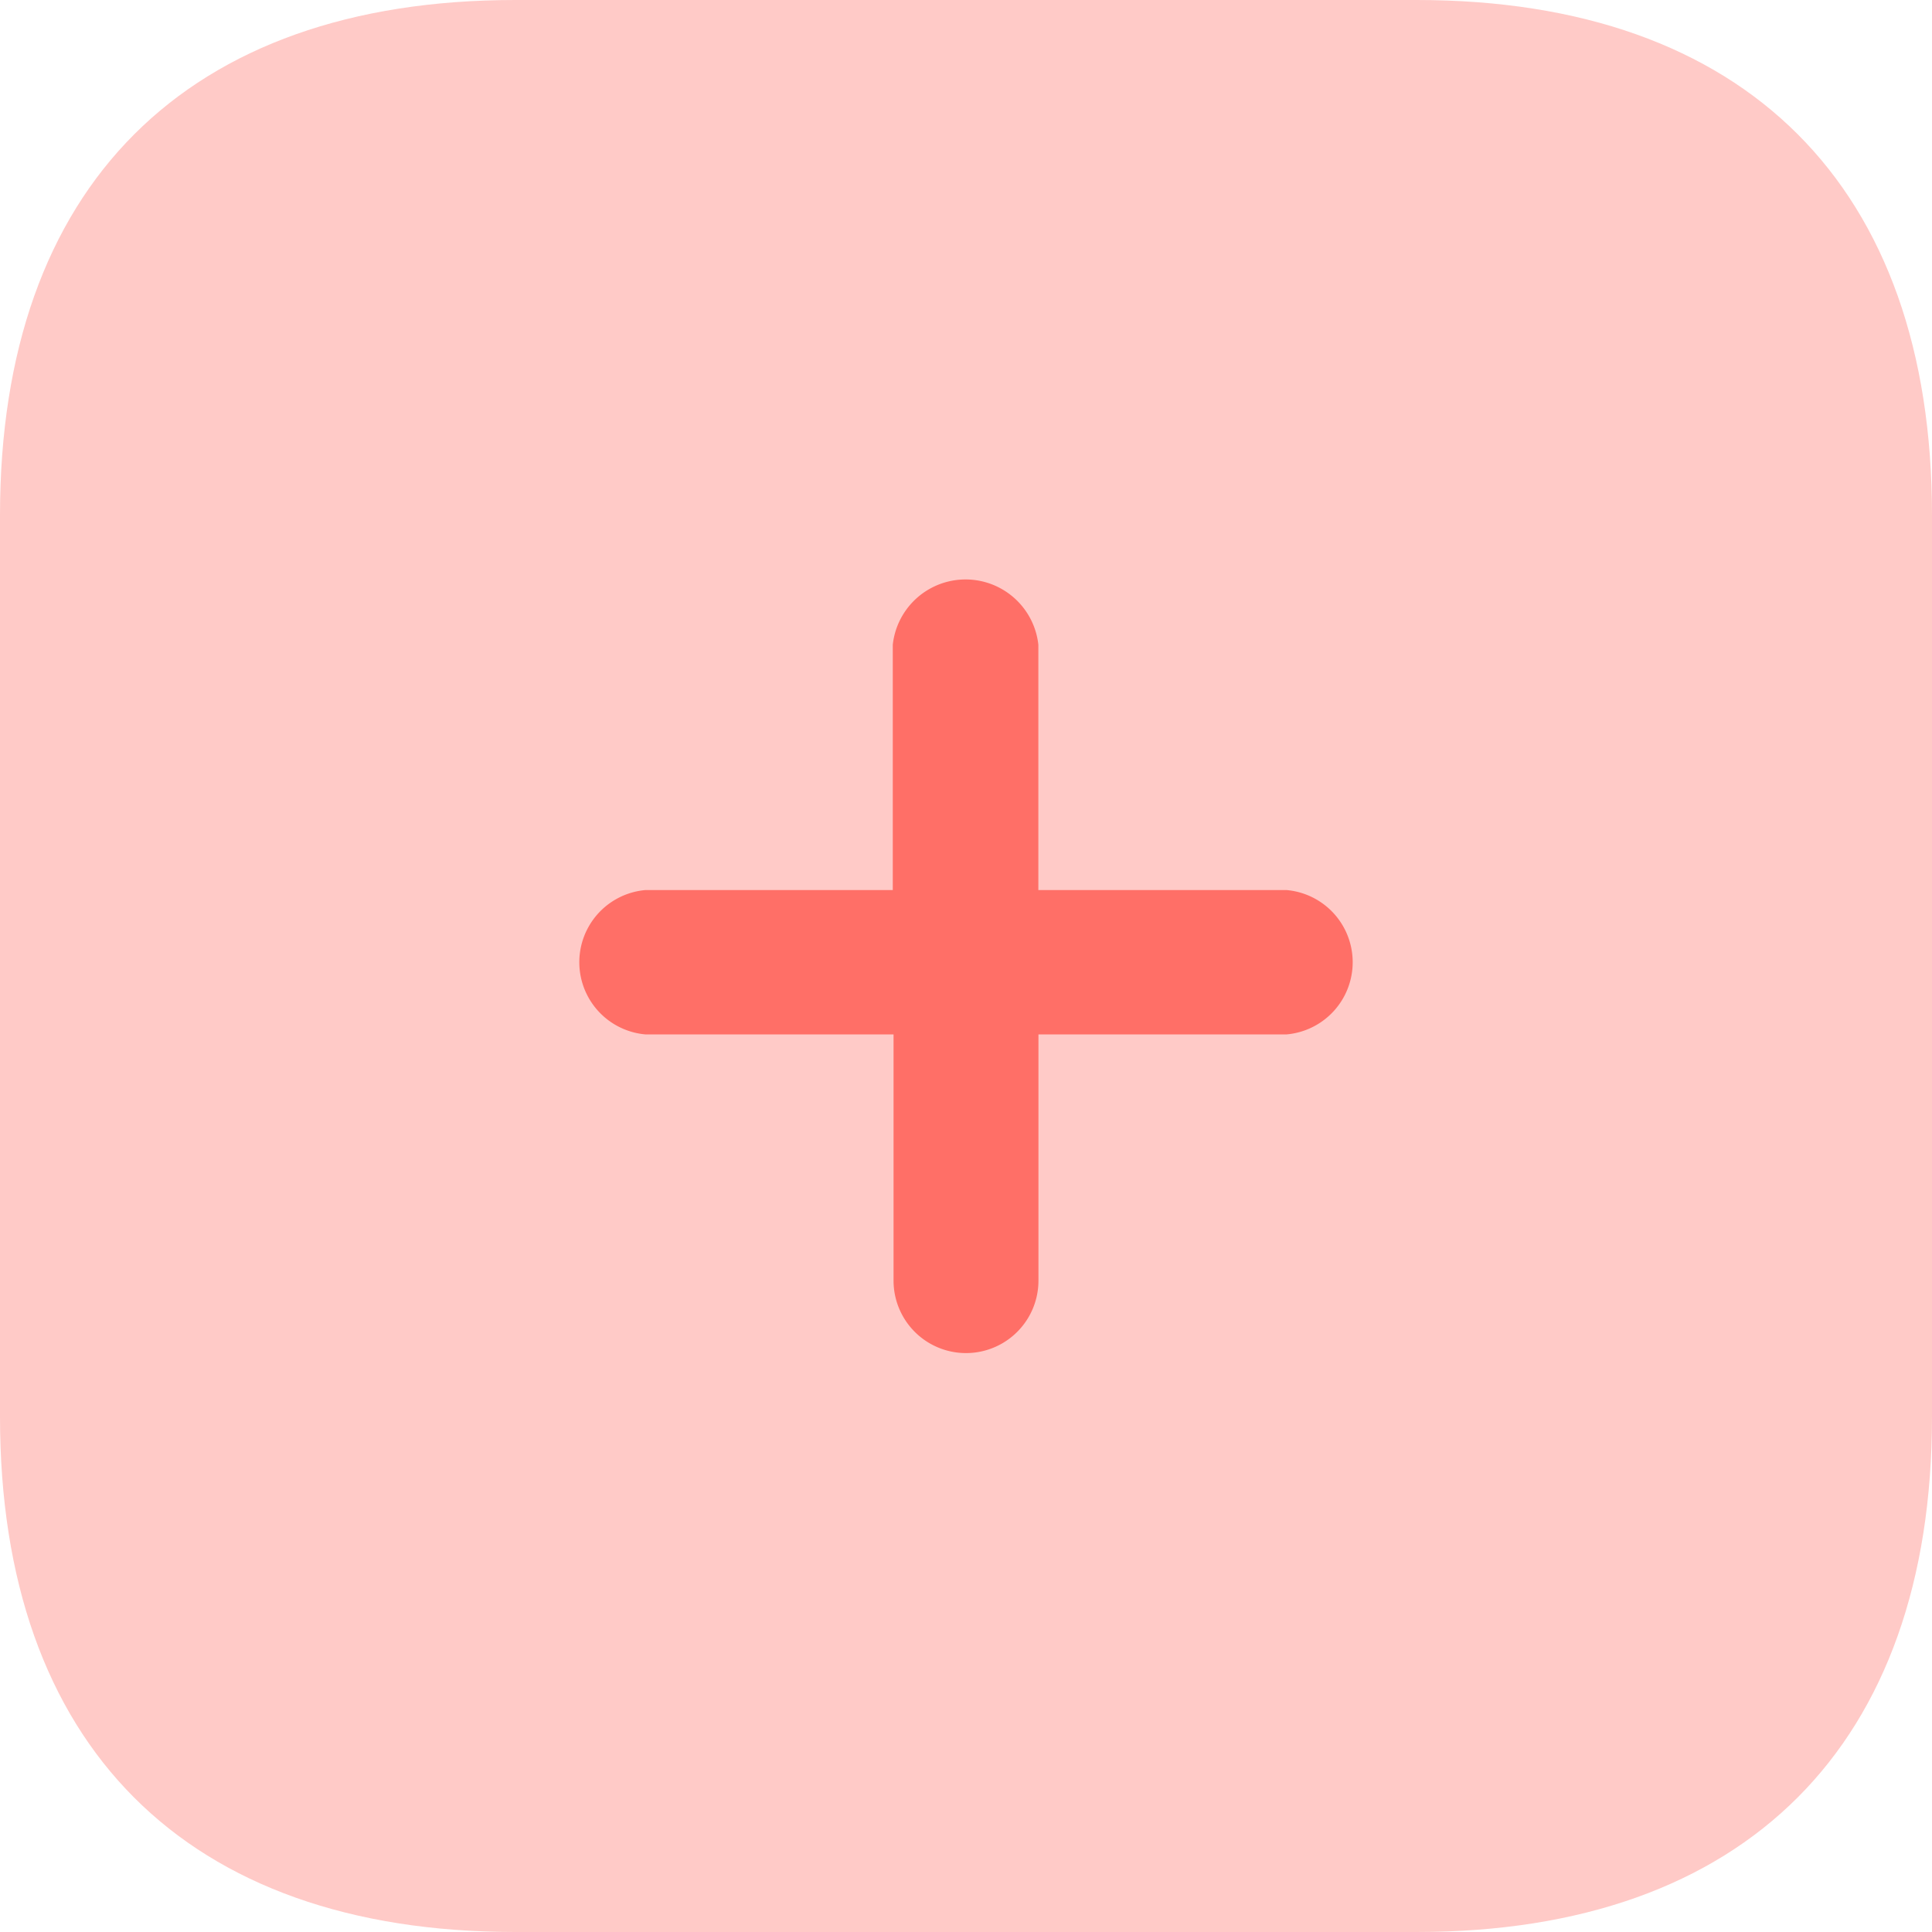 <svg id="plus_light_active" xmlns="http://www.w3.org/2000/svg" width="20" height="20" viewBox="0 0 20 20">
  <g id="Plus">
    <path id="Path_34200" d="M14.667,0H5.333C1.929,0,0,1.929,0,5.333v9.333C0,18.062,1.92,20,5.333,20h9.333C18.071,20,20,18.062,20,14.667V5.333C20,1.929,18.071,0,14.667,0Z" fill="#FFCAC7"/>
    <path id="Path_34201" d="M7.32,4.708H4.75V7.257a.75.75,0,0,1-1.5,0V4.708H.68a.75.75,0,0,1,0-1.494H3.242V.674a.758.758,0,0,1,1.507,0V3.214H7.32a.75.75,0,0,1,0,1.494Z" transform="translate(6 6)" fill="#FF6F67"/>
  </g>
</svg>
